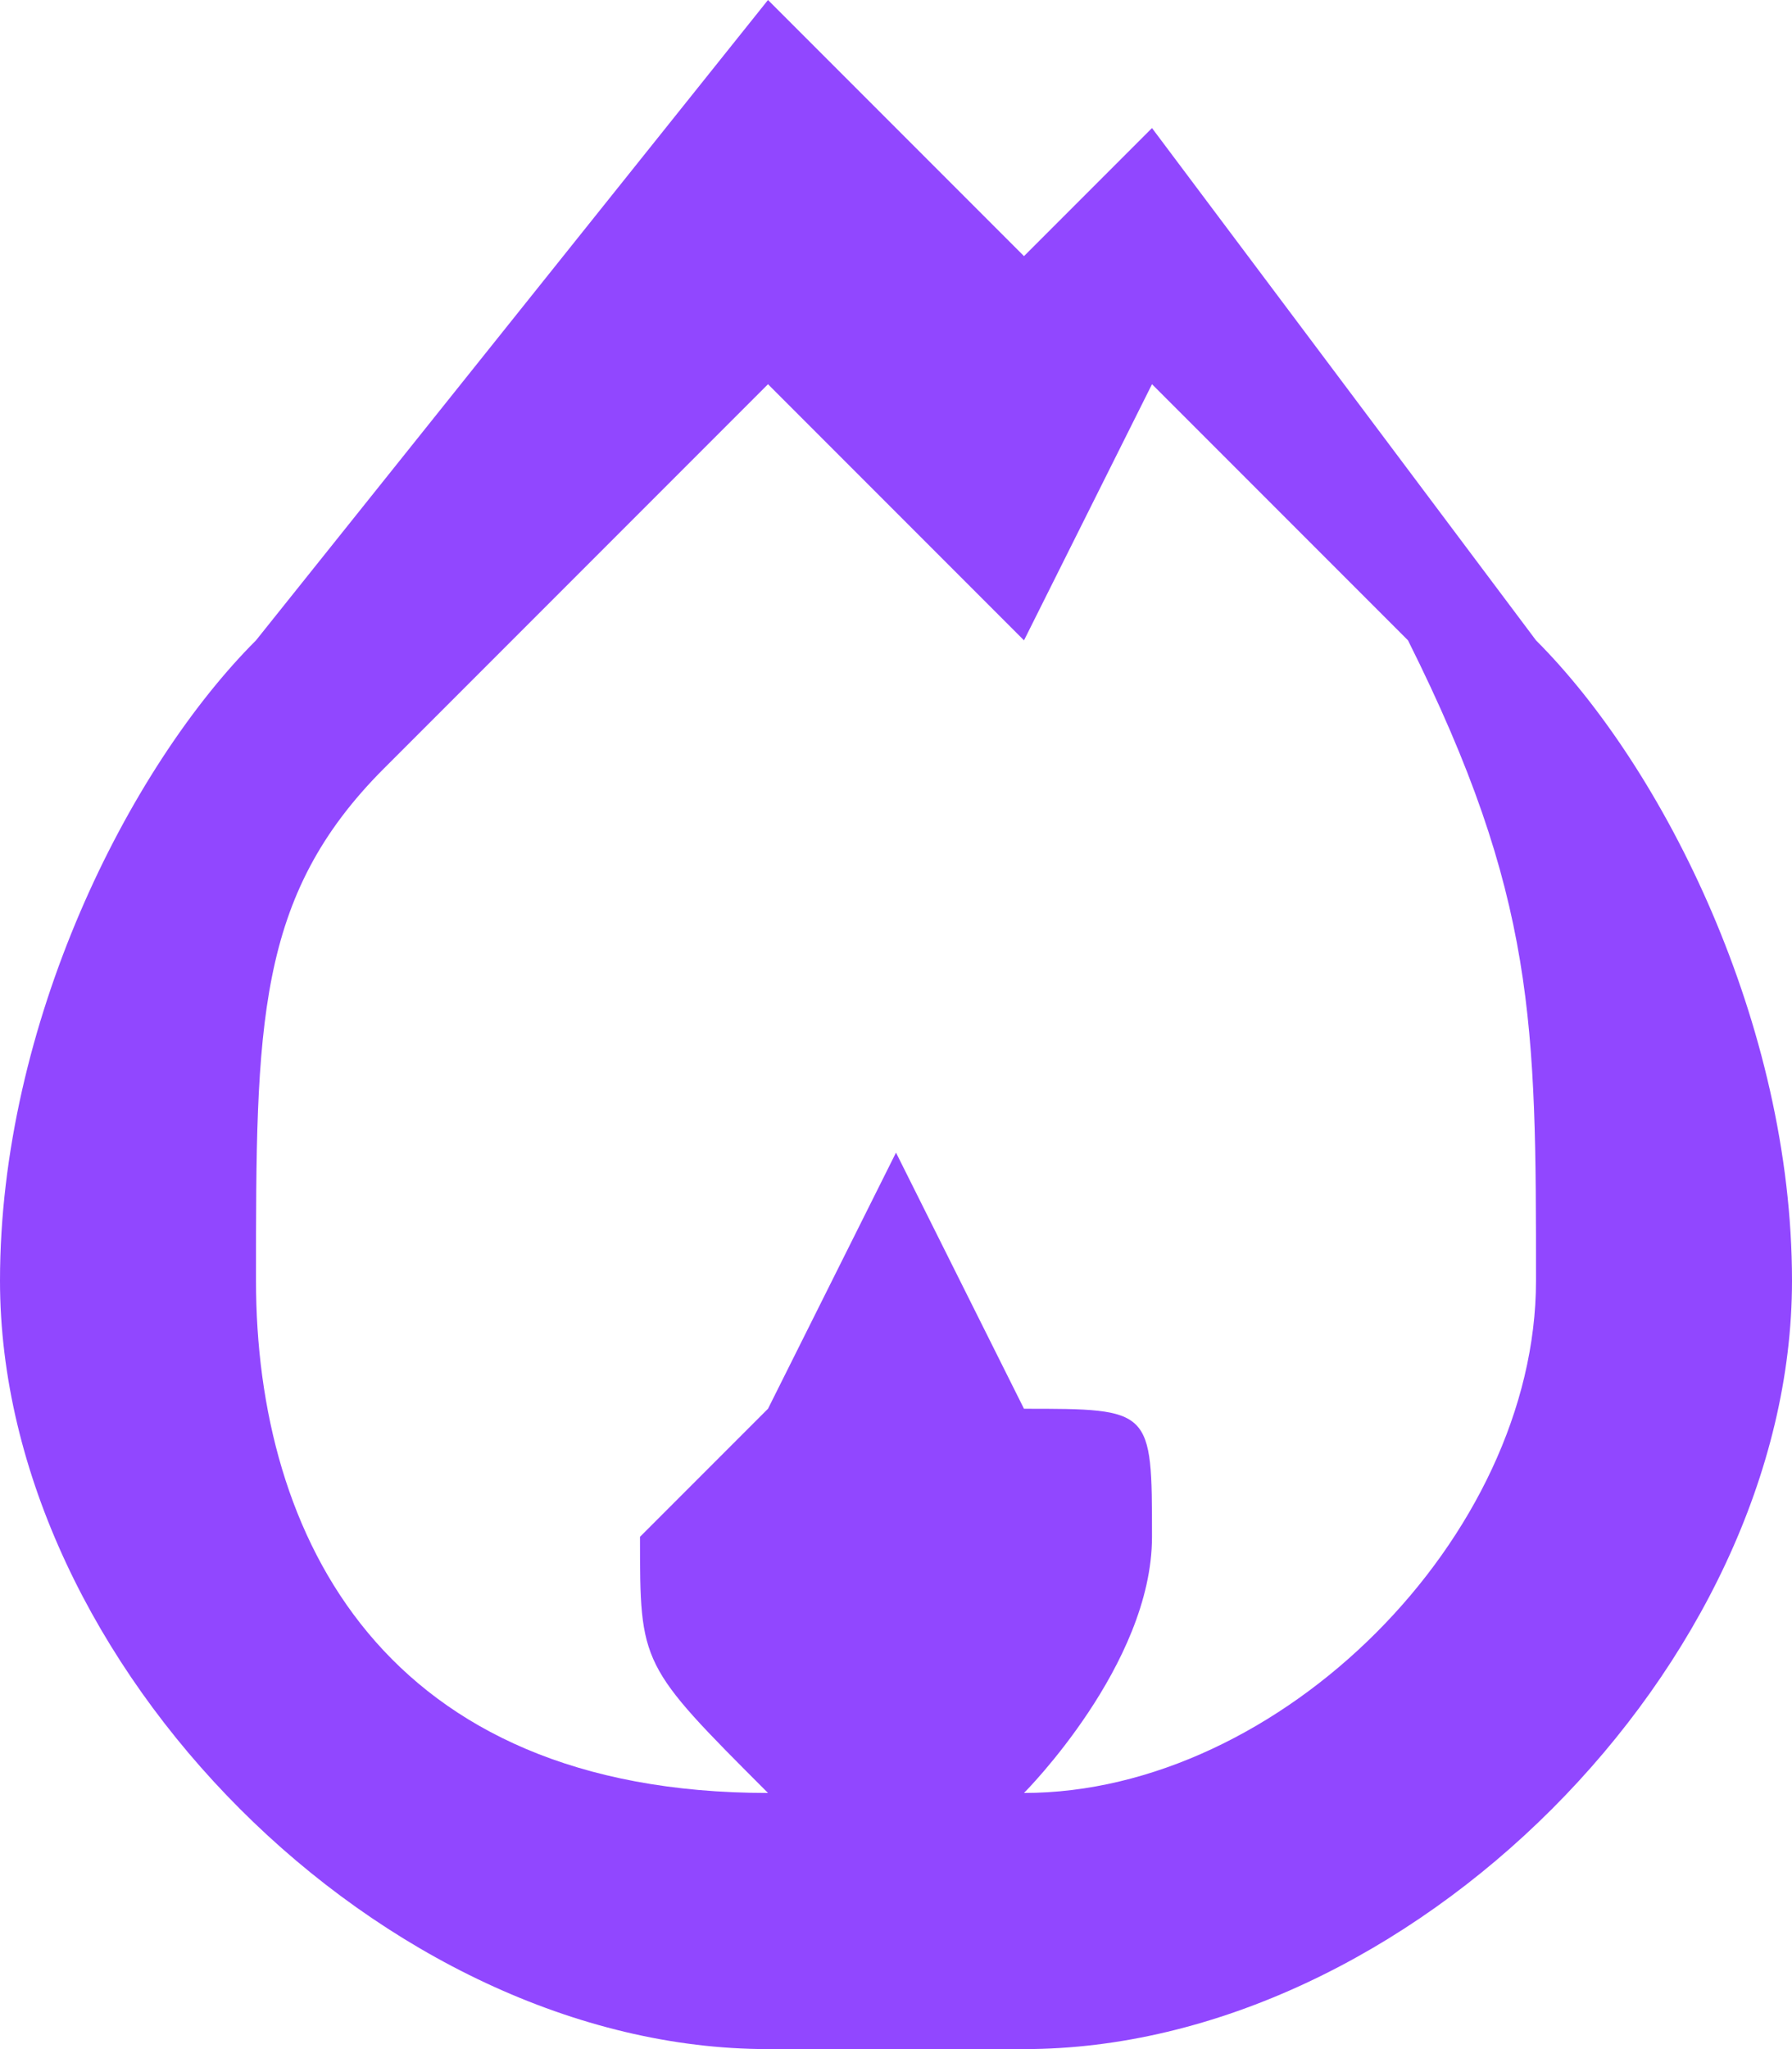 <?xml version="1.0" encoding="utf-8"?>
<!-- Generator: Adobe Illustrator 27.4.0, SVG Export Plug-In . SVG Version: 6.00 Build 0)  -->
<svg version="1.1" id="Layer_1" xmlns="http://www.w3.org/2000/svg" xmlns:xlink="http://www.w3.org/1999/xlink" x="0px" y="0px"
	 width="1.4px" height="1.6px" viewBox="0 0 1.4 1.6" style="enable-background:new 0 0 1.4 1.6;" xml:space="preserve">
<style type="text/css">
	.st0{fill-rule:evenodd;clip-rule:evenodd;fill:#9147FF;}
</style>
<path class="st0" d="M0.8,0.2L0.6,0L0.2,0.5C0.1,0.6,0,0.8,0,1c0,0.3,0.3,0.6,0.6,0.6h0.2c0.3,0,0.6-0.3,0.6-0.6v0
	c0-0.2-0.1-0.4-0.2-0.5L0.9,0.1L0.8,0.2z M0.3,0.6l0.3-0.3l0.2,0.2l0.1-0.2l0.2,0.2C1.2,0.7,1.2,0.8,1.2,1c0,0.2-0.2,0.4-0.4,0.4
	c0,0,0.1-0.1,0.1-0.2c0-0.1,0-0.1-0.1-0.1L0.7,0.9L0.6,1.1c0,0-0.1,0.1-0.1,0.1c0,0.1,0,0.1,0.1,0.2C0.3,1.4,0.2,1.2,0.2,1
	C0.2,0.8,0.2,0.7,0.3,0.6z"/>
</svg>
